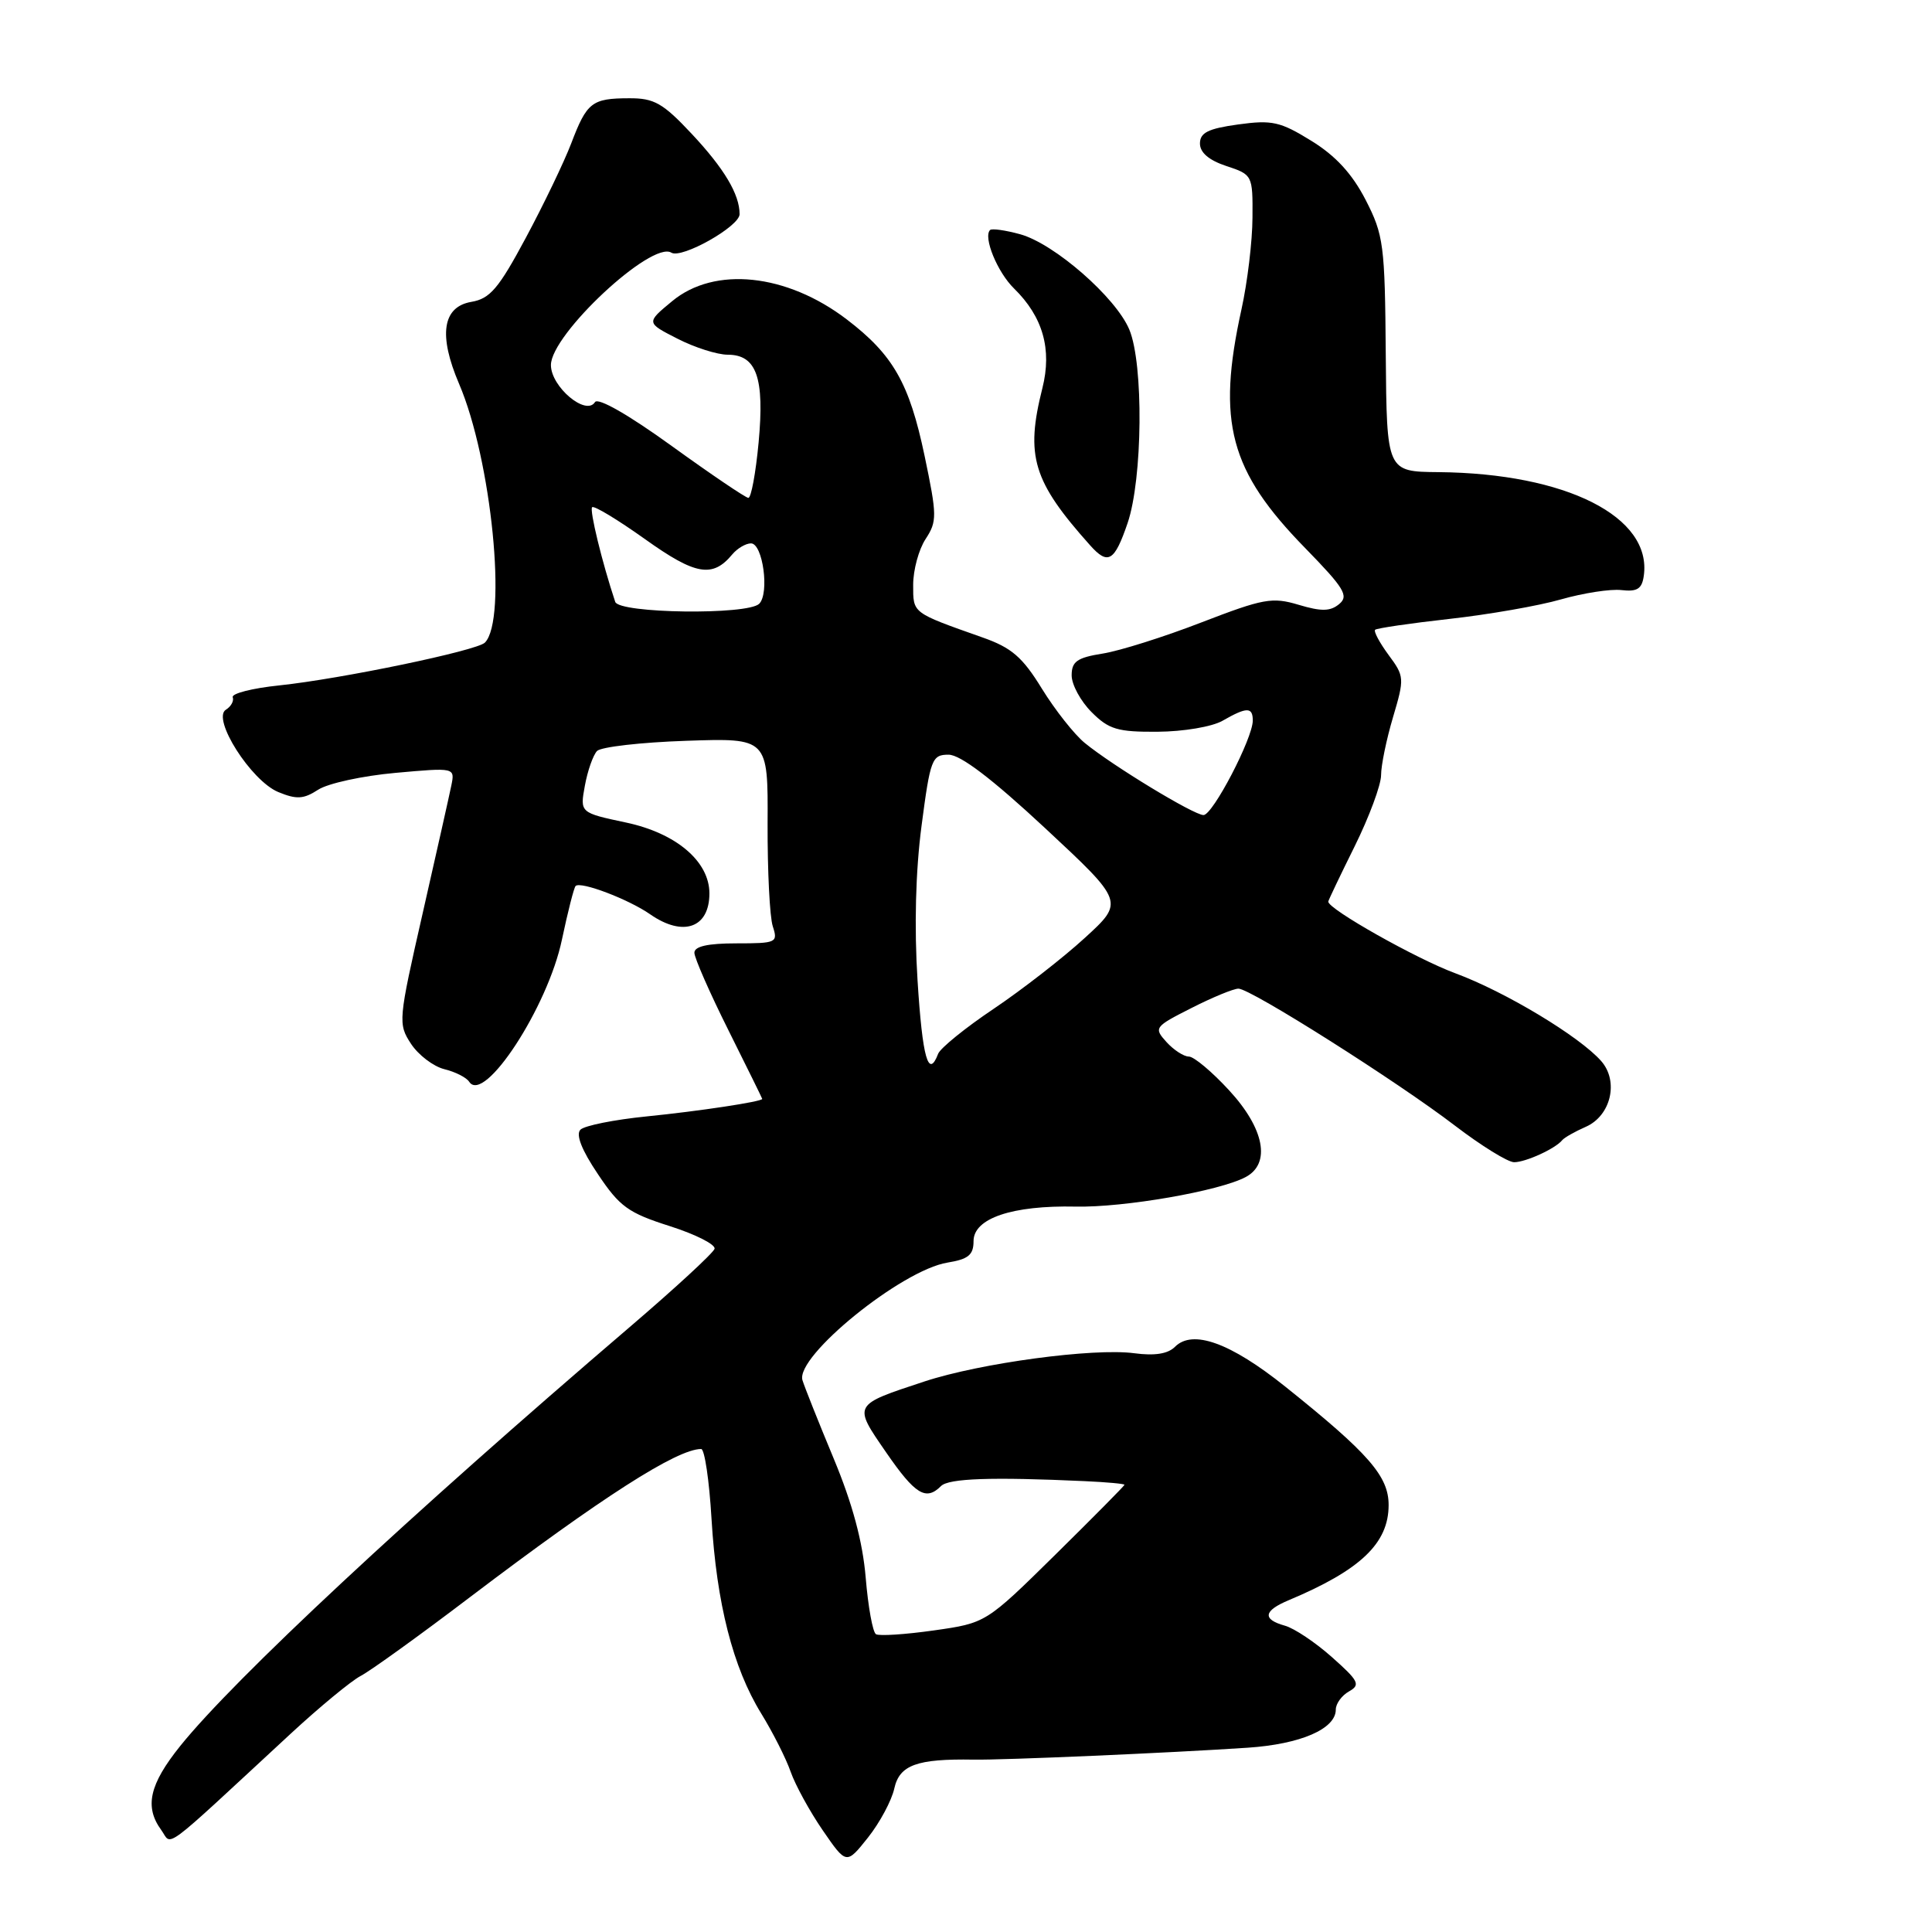<?xml version="1.0" encoding="UTF-8" standalone="no"?>
<!DOCTYPE svg PUBLIC "-//W3C//DTD SVG 1.1//EN" "http://www.w3.org/Graphics/SVG/1.1/DTD/svg11.dtd" >
<svg xmlns="http://www.w3.org/2000/svg" xmlns:xlink="http://www.w3.org/1999/xlink" version="1.1" viewBox="0 0 256 256">
 <g >
 <path fill="currentColor"
d=" M 118.50 236.98 C 119.19 233.87 121.49 233.03 129.00 233.16 C 132.96 233.23 155.02 232.27 165.34 231.58 C 172.34 231.11 177.00 229.09 177.00 226.53 C 177.00 225.74 177.79 224.66 178.75 224.12 C 180.30 223.25 180.05 222.74 176.50 219.59 C 174.30 217.63 171.49 215.75 170.25 215.41 C 167.24 214.57 167.41 213.44 170.75 212.04 C 180.28 208.04 184.00 204.50 184.00 199.42 C 184.00 195.60 181.36 192.58 170.30 183.73 C 163.04 177.92 158.03 176.11 155.69 178.46 C 154.75 179.40 152.99 179.67 150.29 179.31 C 144.91 178.59 129.91 180.61 122.50 183.05 C 112.95 186.20 113.02 186.07 117.41 192.44 C 121.27 198.04 122.69 198.91 124.69 196.91 C 125.71 195.89 131.41 195.69 143.75 196.26 C 146.64 196.39 149.00 196.61 149.00 196.74 C 149.00 196.87 144.87 201.04 139.82 206.02 C 130.64 215.06 130.64 215.06 123.74 216.04 C 119.94 216.58 116.49 216.80 116.07 216.54 C 115.64 216.28 115.03 212.91 114.71 209.05 C 114.31 204.27 112.95 199.23 110.47 193.27 C 108.46 188.44 106.60 183.77 106.33 182.88 C 105.37 179.73 119.48 168.28 125.55 167.30 C 128.32 166.85 129.00 166.28 129.00 164.45 C 129.00 161.43 134.12 159.70 142.53 159.88 C 148.93 160.02 161.60 157.82 165.07 155.96 C 168.42 154.17 167.54 149.54 162.87 144.48 C 160.60 142.01 158.20 140.00 157.53 140.00 C 156.86 140.00 155.52 139.13 154.56 138.07 C 152.86 136.19 152.97 136.05 157.87 133.57 C 160.66 132.15 163.46 131.00 164.10 131.00 C 165.71 131.00 185.16 143.31 192.81 149.17 C 196.28 151.82 199.80 154.00 200.63 154.00 C 202.16 154.00 206.10 152.20 207.00 151.08 C 207.28 150.74 208.68 149.94 210.12 149.31 C 213.45 147.85 214.53 143.29 212.17 140.60 C 209.32 137.35 199.46 131.41 192.83 128.96 C 187.69 127.06 176.00 120.47 176.00 119.47 C 176.00 119.33 177.57 116.03 179.50 112.14 C 181.43 108.24 183.00 104.00 183.00 102.71 C 183.00 101.42 183.71 97.97 184.58 95.04 C 186.11 89.88 186.10 89.62 183.99 86.78 C 182.80 85.16 182.00 83.67 182.21 83.45 C 182.43 83.24 186.85 82.59 192.05 82.01 C 197.25 81.43 203.91 80.27 206.85 79.42 C 209.80 78.58 213.40 78.02 214.85 78.19 C 216.94 78.43 217.57 78.03 217.81 76.30 C 218.93 68.48 207.53 62.72 190.62 62.56 C 183.75 62.50 183.75 62.50 183.62 46.97 C 183.51 32.41 183.34 31.14 180.95 26.48 C 179.17 23.03 176.98 20.64 173.76 18.66 C 169.65 16.12 168.56 15.87 164.07 16.49 C 160.08 17.04 159.00 17.58 159.00 19.02 C 159.00 20.22 160.20 21.24 162.50 22.00 C 165.96 23.14 166.00 23.22 165.96 28.83 C 165.95 31.95 165.29 37.42 164.50 41.00 C 161.21 55.95 162.93 62.39 172.96 72.64 C 178.13 77.94 178.75 78.96 177.45 80.04 C 176.27 81.02 175.09 81.04 172.08 80.14 C 168.58 79.09 167.40 79.31 159.23 82.46 C 154.28 84.38 148.38 86.24 146.12 86.60 C 142.72 87.14 142.00 87.65 142.00 89.49 C 142.00 90.72 143.19 92.91 144.64 94.36 C 146.92 96.65 148.09 97.00 153.39 96.96 C 156.79 96.94 160.61 96.30 162.00 95.50 C 165.21 93.66 166.00 93.66 166.00 95.48 C 166.00 97.83 160.70 108.00 159.47 108.00 C 158.19 108.00 147.43 101.47 143.73 98.44 C 142.35 97.31 139.80 94.08 138.06 91.26 C 135.49 87.07 134.04 85.82 130.20 84.47 C 120.79 81.14 121.00 81.30 121.00 77.49 C 121.00 75.53 121.74 72.80 122.65 71.42 C 124.18 69.08 124.17 68.32 122.51 60.39 C 120.49 50.77 118.34 47.01 112.21 42.33 C 104.23 36.24 94.68 35.24 89.06 39.91 C 85.61 42.76 85.61 42.76 89.77 44.88 C 92.05 46.05 95.05 47.00 96.42 47.00 C 100.25 47.00 101.32 50.05 100.52 58.63 C 100.14 62.68 99.53 65.99 99.16 65.97 C 98.80 65.96 94.22 62.86 89.00 59.09 C 83.26 54.94 79.24 52.65 78.84 53.28 C 77.65 55.17 73.00 51.25 73.00 48.37 C 73.00 44.31 86.34 31.86 88.96 33.48 C 90.33 34.32 98.00 30.00 98.00 28.38 C 98.00 25.75 95.96 22.33 91.67 17.75 C 87.84 13.66 86.68 13.00 83.36 13.02 C 78.42 13.03 77.76 13.56 75.69 19.00 C 74.74 21.48 72.04 27.10 69.68 31.50 C 66.07 38.24 64.93 39.58 62.45 40.00 C 58.63 40.66 58.07 44.41 60.83 50.86 C 65.13 60.89 67.25 82.15 64.25 85.15 C 63.18 86.22 45.19 89.96 37.00 90.82 C 33.42 91.19 30.65 91.90 30.84 92.39 C 31.02 92.88 30.61 93.62 29.93 94.04 C 28.03 95.22 33.26 103.45 36.87 104.95 C 39.30 105.95 40.22 105.90 42.16 104.64 C 43.45 103.80 48.05 102.80 52.40 102.41 C 60.29 101.70 60.29 101.70 59.80 104.10 C 59.53 105.42 57.82 113.04 56.00 121.04 C 52.77 135.22 52.73 135.66 54.46 138.31 C 55.44 139.80 57.43 141.31 58.87 141.67 C 60.32 142.02 61.80 142.77 62.17 143.34 C 64.15 146.37 72.60 133.42 74.46 124.50 C 75.24 120.81 76.05 117.62 76.27 117.40 C 76.93 116.74 83.28 119.15 86.15 121.15 C 90.52 124.19 94.00 122.96 94.00 118.38 C 94.00 114.14 89.60 110.40 82.95 108.99 C 76.84 107.69 76.84 107.69 77.50 104.10 C 77.86 102.12 78.59 100.06 79.11 99.51 C 79.64 98.97 84.95 98.36 90.92 98.16 C 101.77 97.79 101.77 97.79 101.71 109.14 C 101.69 115.39 101.99 121.51 102.40 122.75 C 103.10 124.90 102.89 125.00 97.57 125.00 C 93.77 125.00 92.00 125.40 92.01 126.25 C 92.02 126.94 94.04 131.55 96.51 136.49 C 98.98 141.44 101.00 145.54 101.00 145.61 C 101.00 145.97 92.59 147.24 85.69 147.93 C 81.40 148.36 77.45 149.15 76.91 149.69 C 76.27 150.33 77.07 152.38 79.22 155.57 C 82.10 159.89 83.25 160.72 88.76 162.47 C 92.20 163.57 94.86 164.92 94.68 165.48 C 94.50 166.04 89.44 170.71 83.43 175.85 C 54.24 200.82 31.05 222.44 23.89 231.34 C 19.79 236.44 19.12 239.41 21.36 242.48 C 22.87 244.55 20.98 245.95 38.50 229.74 C 42.35 226.18 46.53 222.73 47.79 222.07 C 49.05 221.42 55.58 216.72 62.29 211.62 C 79.75 198.38 89.71 192.00 92.91 192.00 C 93.36 192.00 93.98 196.16 94.28 201.25 C 94.95 212.46 97.12 220.97 100.86 227.04 C 102.40 229.54 104.16 233.02 104.77 234.78 C 105.39 236.54 107.30 240.03 109.02 242.53 C 112.15 247.08 112.15 247.08 115.01 243.49 C 116.58 241.51 118.15 238.58 118.50 236.98 Z  M 149.41 69.32 C 151.41 63.45 151.55 48.24 149.64 43.67 C 147.86 39.41 139.71 32.29 135.18 31.04 C 133.22 30.50 131.42 30.25 131.19 30.48 C 130.25 31.42 132.16 36.07 134.36 38.22 C 138.19 41.97 139.42 46.28 138.12 51.44 C 135.85 60.44 136.86 63.77 144.44 72.25 C 146.82 74.92 147.67 74.41 149.41 69.32 Z  M 121.58 129.92 C 121.13 122.81 121.32 115.45 122.11 109.42 C 123.27 100.56 123.49 100.00 125.69 100.00 C 127.26 100.00 131.44 103.18 138.50 109.75 C 148.97 119.50 148.97 119.50 143.73 124.29 C 140.86 126.92 135.43 131.14 131.67 133.67 C 127.91 136.19 124.60 138.88 124.31 139.63 C 123.02 143.00 122.23 140.21 121.58 129.92 Z  M 81.52 79.75 C 79.78 74.53 78.09 67.58 78.46 67.21 C 78.71 66.96 81.86 68.87 85.47 71.44 C 92.16 76.22 94.42 76.61 97.03 73.46 C 97.70 72.66 98.82 72.00 99.51 72.00 C 101.08 72.00 101.98 78.62 100.60 80.00 C 99.08 81.52 82.03 81.29 81.52 79.75 Z "/>
</g>
</svg>